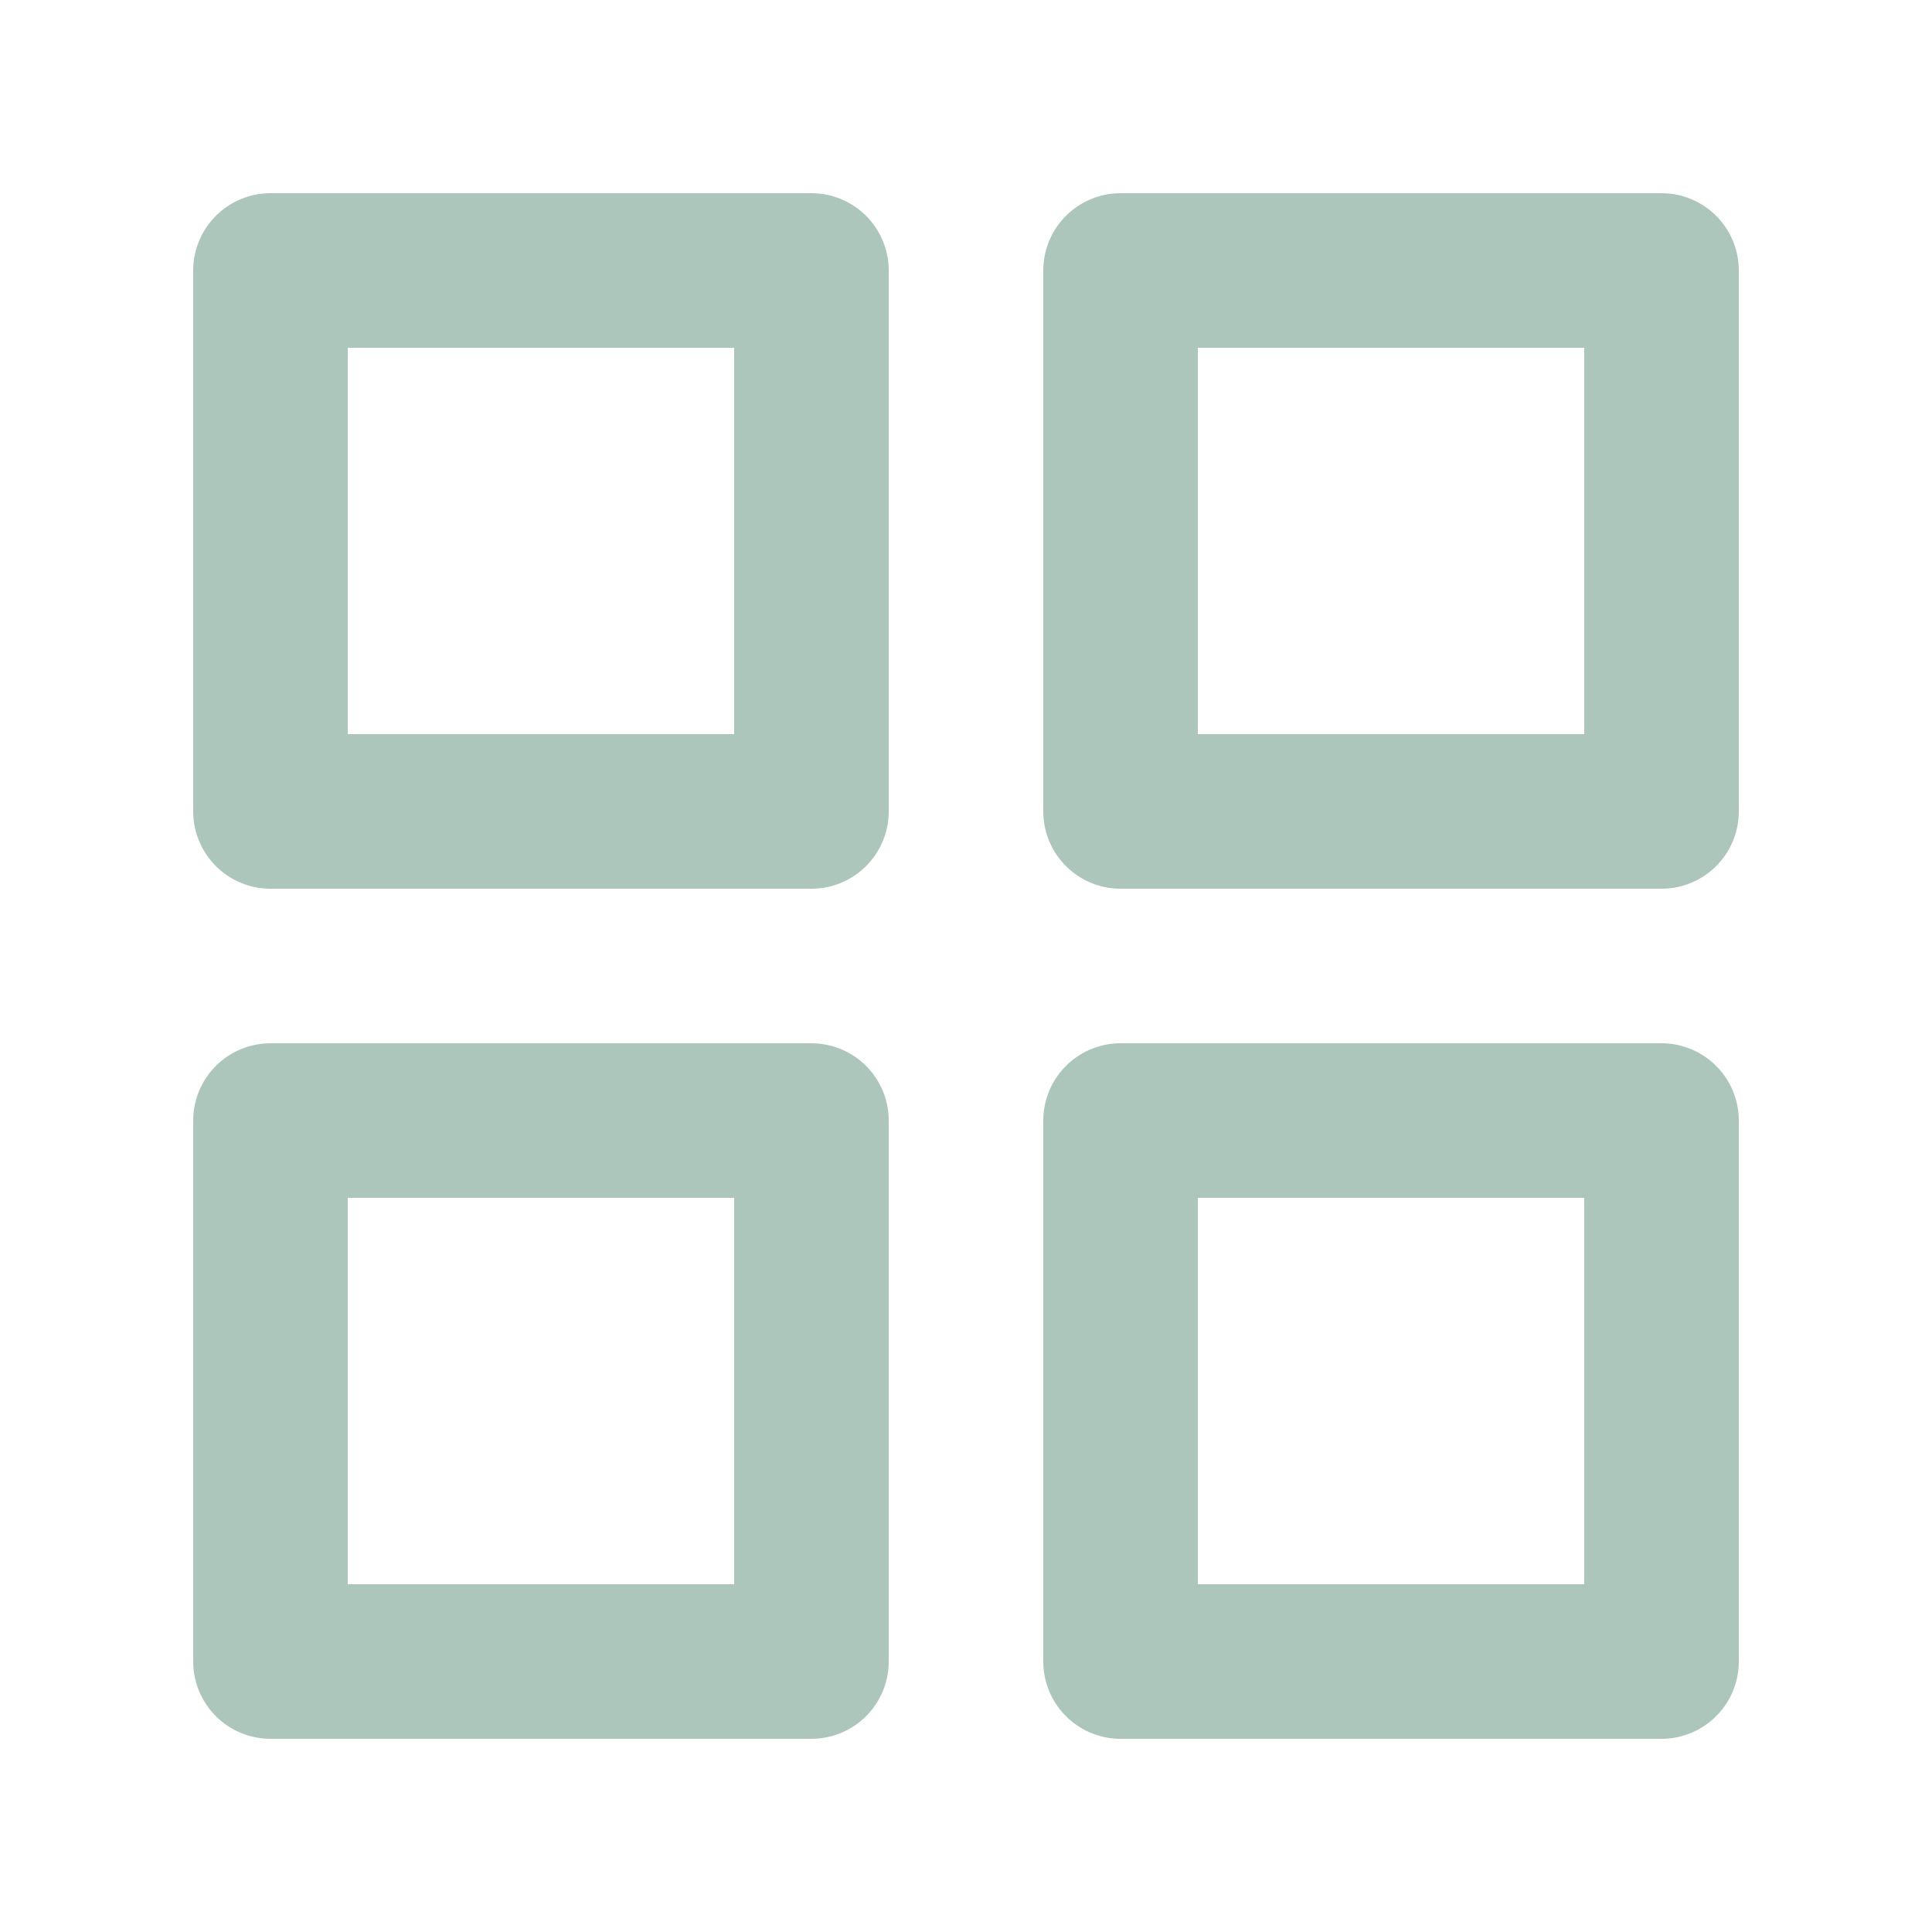 <?xml version="1.0" encoding="UTF-8" standalone="no"?>
<svg
   xmlns:dc="http://purl.org/dc/elements/1.1/"
   xmlns:cc="http://creativecommons.org/ns#"
   xmlns:rdf="http://www.w3.org/1999/02/22-rdf-syntax-ns#"
   xmlns:svg="http://www.w3.org/2000/svg"
   xmlns="http://www.w3.org/2000/svg"
   xmlns:sodipodi="http://sodipodi.sourceforge.net/DTD/sodipodi-0.dtd"
   xmlns:inkscape="http://www.inkscape.org/namespaces/inkscape"
   width="20"
   height="20"
   viewBox="0 0 20 20"
   version="1.1"
   id="svg10"
   sodipodi:docname="grid.svg"
   inkscape:version="0.92.4 5da689c313, 2019-01-14"
   style="fill:none;stroke:#adc6bc;stroke-width:2;stroke-linecap:round;stroke-linejoin:round">
  <defs
     id="defs14" />
  <sodipodi:namedview
     pagecolor="#ffffff"
     bordercolor="#666666"
     borderopacity="1"
     objecttolerance="10"
     gridtolerance="10"
     guidetolerance="10"
     inkscape:pageopacity="0"
     inkscape:pageshadow="2"
     inkscape:window-width="1600"
     inkscape:window-height="900"
     id="namedview12"
     showgrid="false"
     inkscape:zoom="11.313708"
     inkscape:cx="4.3828035"
     inkscape:cy="8.2560986"
     inkscape:window-x="0"
     inkscape:window-y="0"
     inkscape:window-maximized="1"
     inkscape:current-layer="svg10" />
  <rect
     x="2.8"
     y="2.8"
     width="5.6"
     height="5.6"
     id="rect2"
     style="stroke-width:1.6;stroke-miterlimit:4;stroke-dasharray:none" />
  <rect
     x="11.6"
     y="2.8"
     width="5.6"
     height="5.6"
     id="rect4"
     style="stroke-width:1.6;stroke-miterlimit:4;stroke-dasharray:none" />
  <rect
     x="11.6"
     y="11.6"
     width="5.6"
     height="5.6"
     id="rect6"
     style="stroke-width:1.6;stroke-miterlimit:4;stroke-dasharray:none" />
  <rect
     x="2.8"
     y="11.6"
     width="5.6"
     height="5.6"
     id="rect8"
     style="stroke-width:1.6;stroke-miterlimit:4;stroke-dasharray:none" />
</svg>
